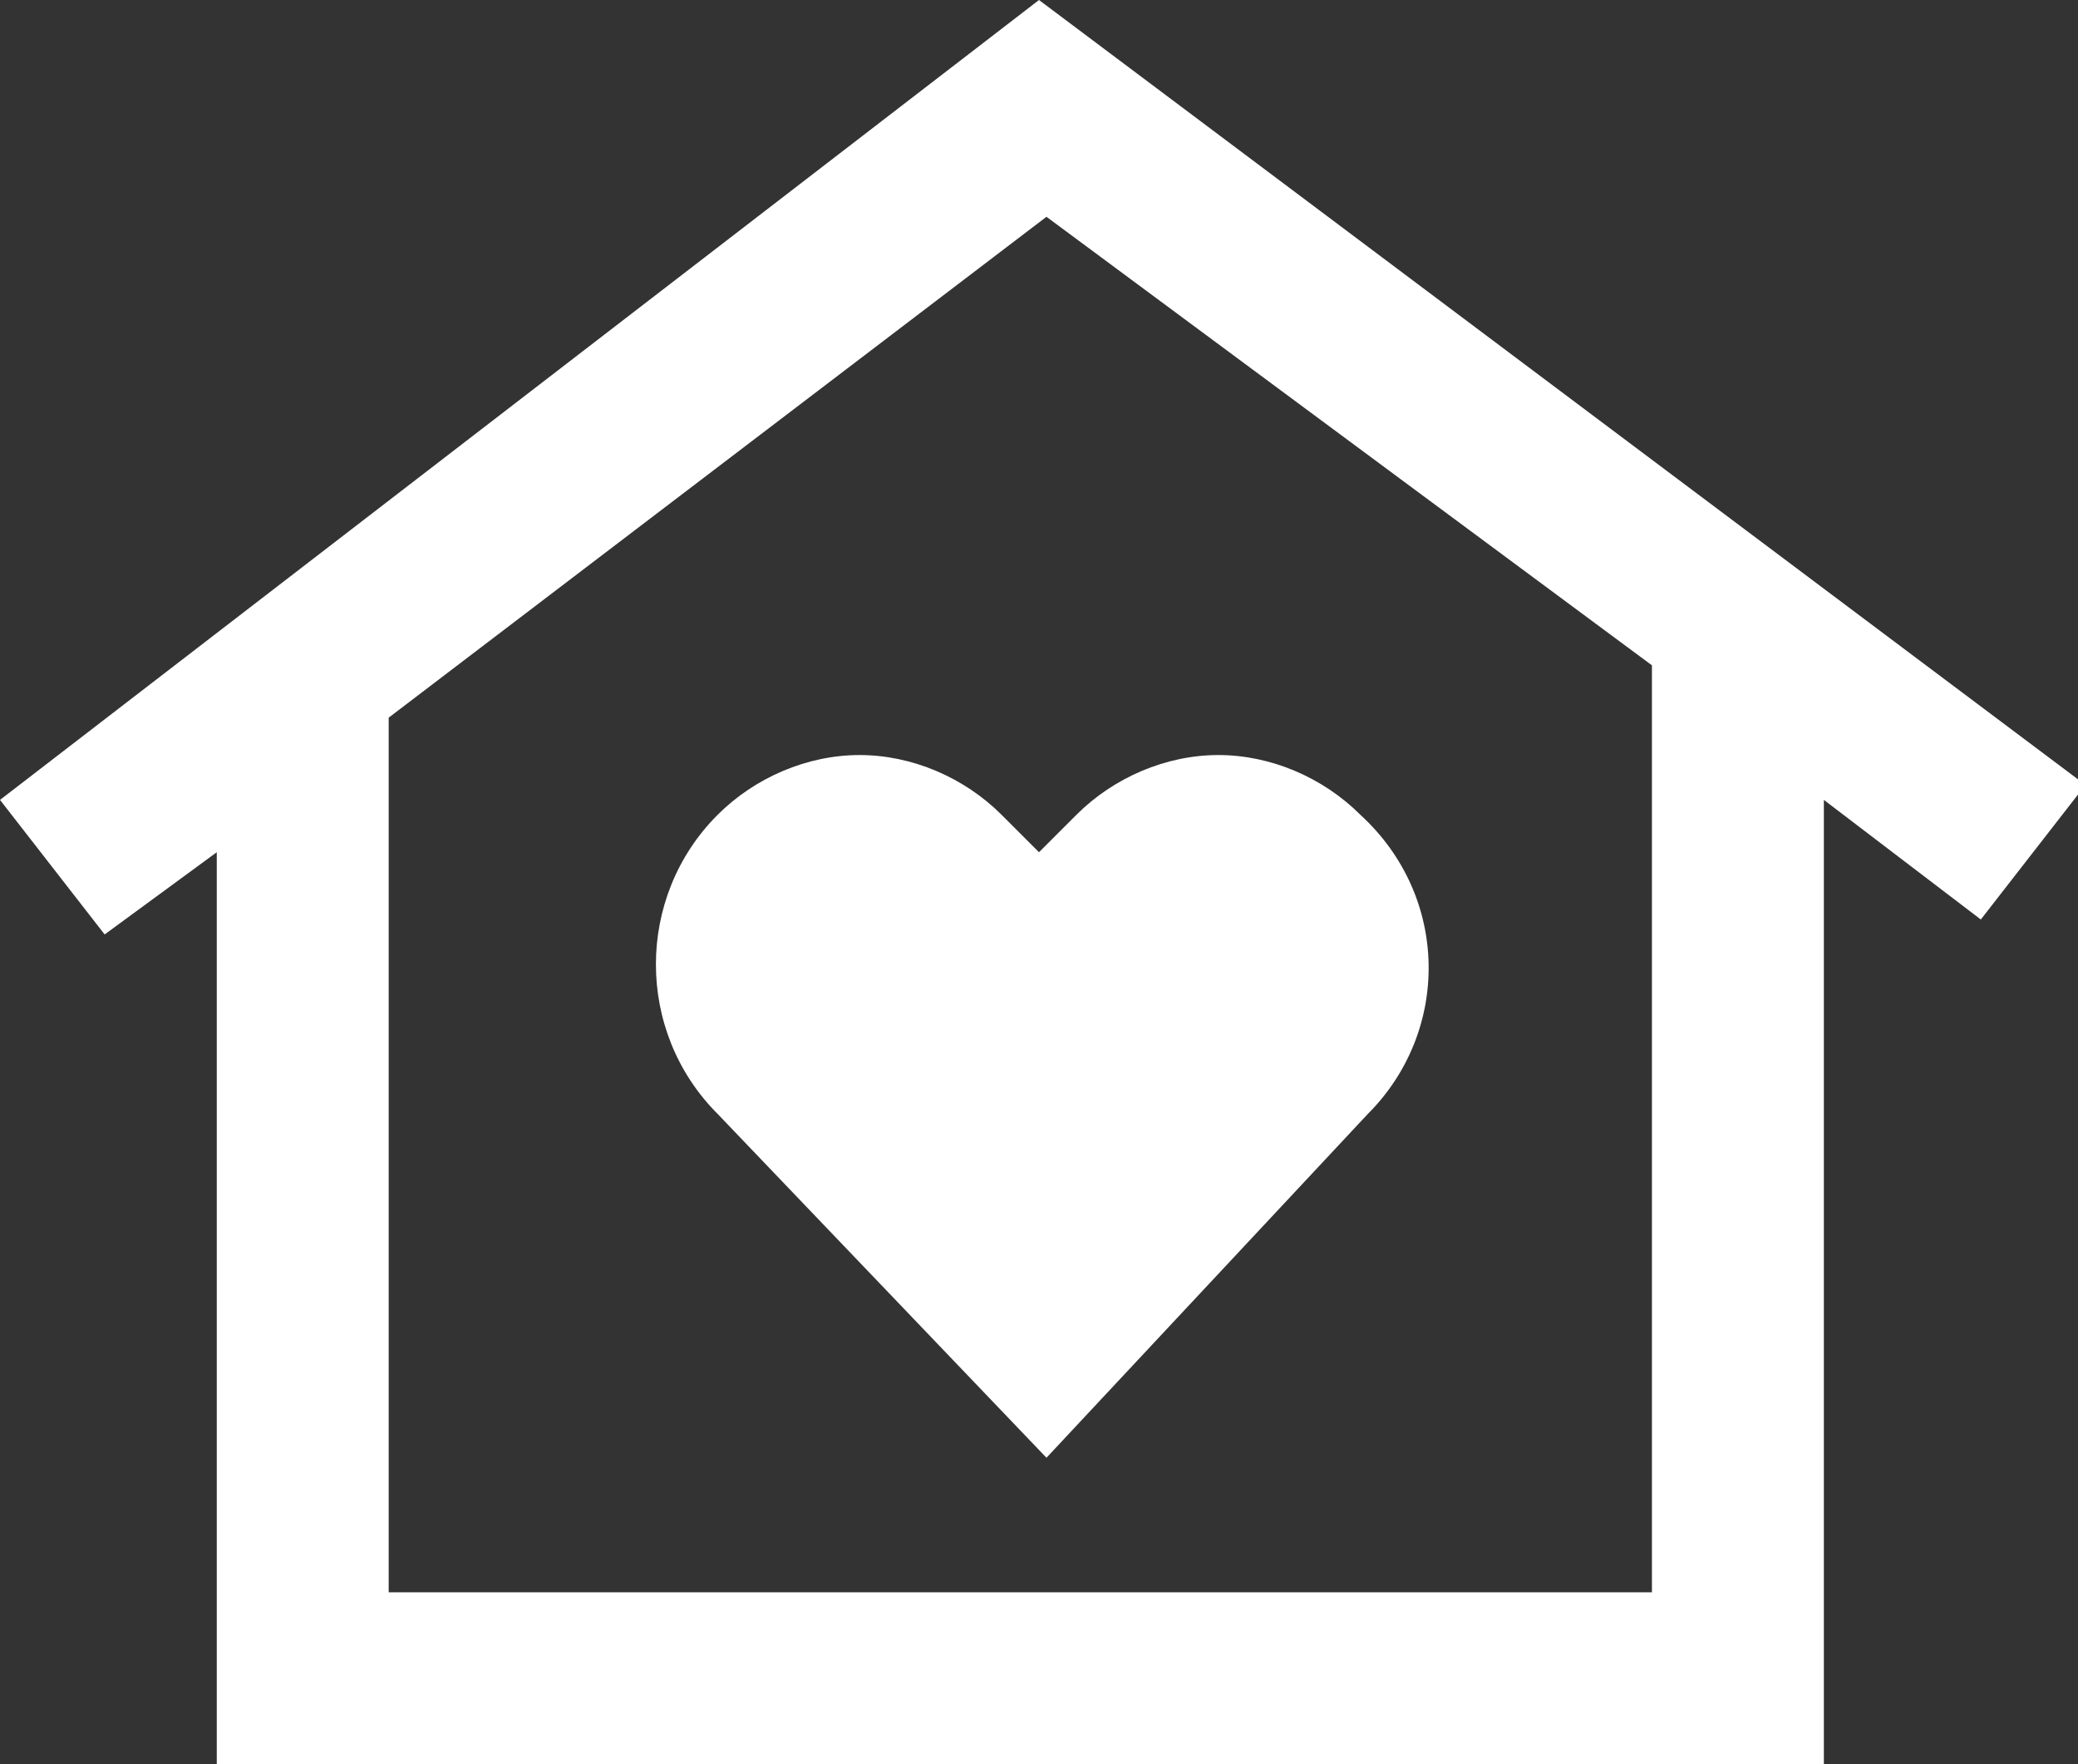 <?xml version="1.0" encoding="utf-8"?>
<!-- Generator: Adobe Illustrator 26.4.1, SVG Export Plug-In . SVG Version: 6.00 Build 0)  -->
<svg version="1.1" id="Layer_1" xmlns="http://www.w3.org/2000/svg" xmlns:xlink="http://www.w3.org/1999/xlink" x="0px" y="0px"
	 viewBox="0 0 27.8 23.6" style="enable-background:new 0 0 27.8 23.6;" xml:space="preserve">
<rect x="0" y="0" width="27.8" height="23.6" fill="#333333" stroke="none"/>
<style type="text/css">
	.st0{fill:#FFFFFF;}
</style>
<g id="Layer_1_00000137821429375175572470000008576233464438201521_">
	<path class="st0" d="M13.9,0L0,10.7l1.4,1.8l1.5-1.1v12.3h21.5v-13l2.1,1.6l1.4-1.8L13.9,0z M5.2,21.3V9.6l8.8-6.7l8.1,6v12.4H5.2z
		 M18.3,14.9L14,19.5l-4.4-4.6c-1.1-1.1-1.1-2.9,0-4c0.5-0.5,1.2-0.8,1.9-0.8l0,0c0.7,0,1.4,0.3,1.9,0.8l0.5,0.5l0.5-0.5
		c0.5-0.5,1.2-0.8,1.9-0.8l0,0c0.7,0,1.4,0.3,1.9,0.8C19.4,12,19.4,13.8,18.3,14.9z"/>
</g>
</svg>
